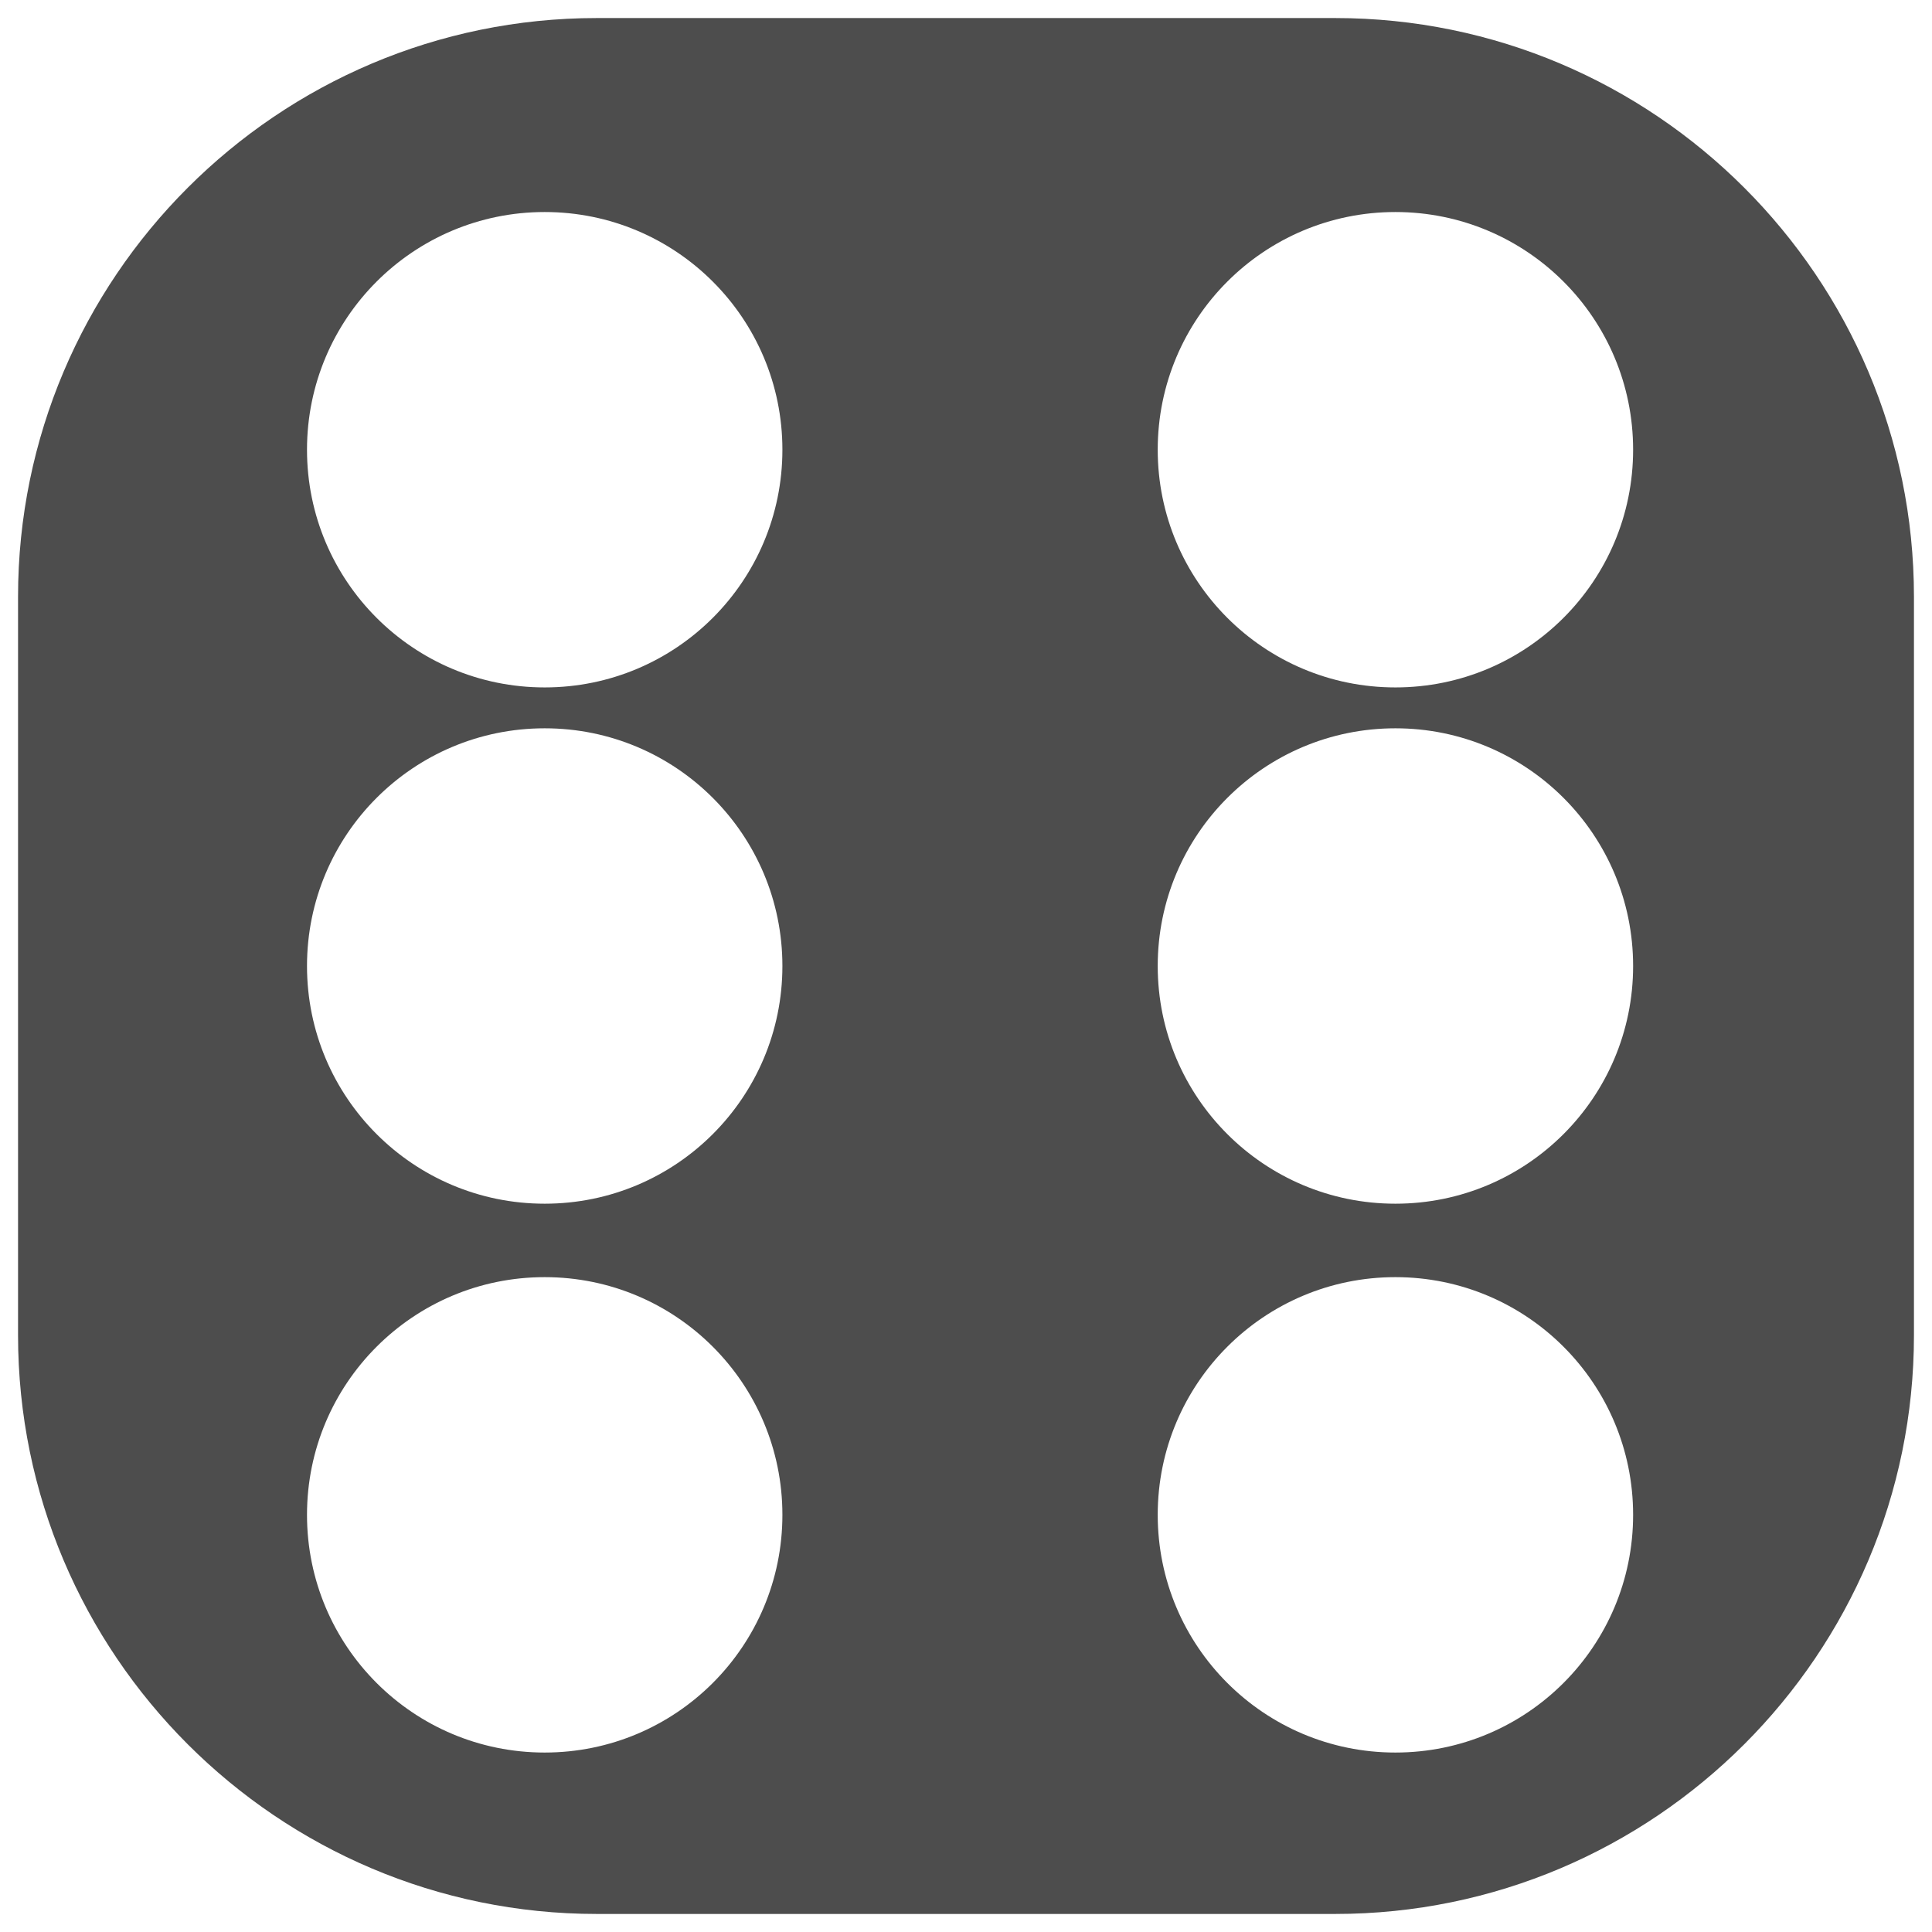 <?xml version="1.0" encoding="utf-8" ?>
<!-- Generator: Assembly 1.0 - http://assemblyapp.co -->
<svg version="1.1" xmlns="http://www.w3.org/2000/svg" xmlns:xlink="http://www.w3.org/1999/xlink" width="300" height="300" viewBox="0 0 300 300">
	<g id="widget" transform="matrix(1,0,0,1,150,150)">
		<path d="M57.327,147.198 C106.89,147.198 147.198,106.89 147.198,57.327 L147.198,-57.327 C147.198,-106.89 106.89,-147.198 57.327,-147.198 L-57.327,-147.198 C-106.89,-147.198 -147.198,-106.89 -147.198,-57.327 L-147.198,57.327 C-147.198,106.89 -106.89,147.198 -57.327,147.198 L57.327,147.198 Z M-65.419,-43.257 C-85.816,-43.257 -102.329,-59.77 -102.329,-80.167 C-102.329,-100.565 -85.816,-117.077 -65.419,-117.077 C-45.021,-117.077 -28.509,-100.565 -28.509,-80.167 C-28.509,-59.77 -45.021,-43.257 -65.419,-43.257 Z M-65.419,36.91 C-85.816,36.91 -102.329,20.397 -102.329,-5.70594e-07 C-102.329,-20.397 -85.816,-36.91 -65.419,-36.91 C-45.021,-36.91 -28.509,-20.397 -28.509,-5.70594e-07 C-28.509,20.397 -45.021,36.91 -65.419,36.91 Z M66.68,-43.257 C46.283,-43.257 29.77,-59.77 29.77,-80.167 C29.77,-100.565 46.283,-117.077 66.68,-117.077 C87.077,-117.077 103.59,-100.565 103.59,-80.167 C103.59,-59.77 87.077,-43.257 66.68,-43.257 Z M66.68,36.91 C46.283,36.91 29.77,20.397 29.77,-5.70594e-07 C29.77,-20.397 46.283,-36.91 66.68,-36.91 C87.077,-36.91 103.59,-20.397 103.59,-5.70594e-07 C103.59,20.397 87.077,36.91 66.68,36.91 Z M66.68,122.134 C46.283,122.134 29.77,105.622 29.77,85.224 C29.77,64.827 46.283,48.314 66.68,48.314 C87.077,48.314 103.59,64.827 103.59,85.224 C103.59,105.622 87.077,122.134 66.68,122.134 Z M-65.419,122.134 C-85.816,122.134 -102.329,105.622 -102.329,85.224 C-102.329,64.827 -85.816,48.314 -65.419,48.314 C-45.021,48.314 -28.509,64.827 -28.509,85.224 C-28.509,105.622 -45.021,122.134 -65.419,122.134 Z" fill="#4d4d4d" fill-opacity="1" />
	</g>
</svg>